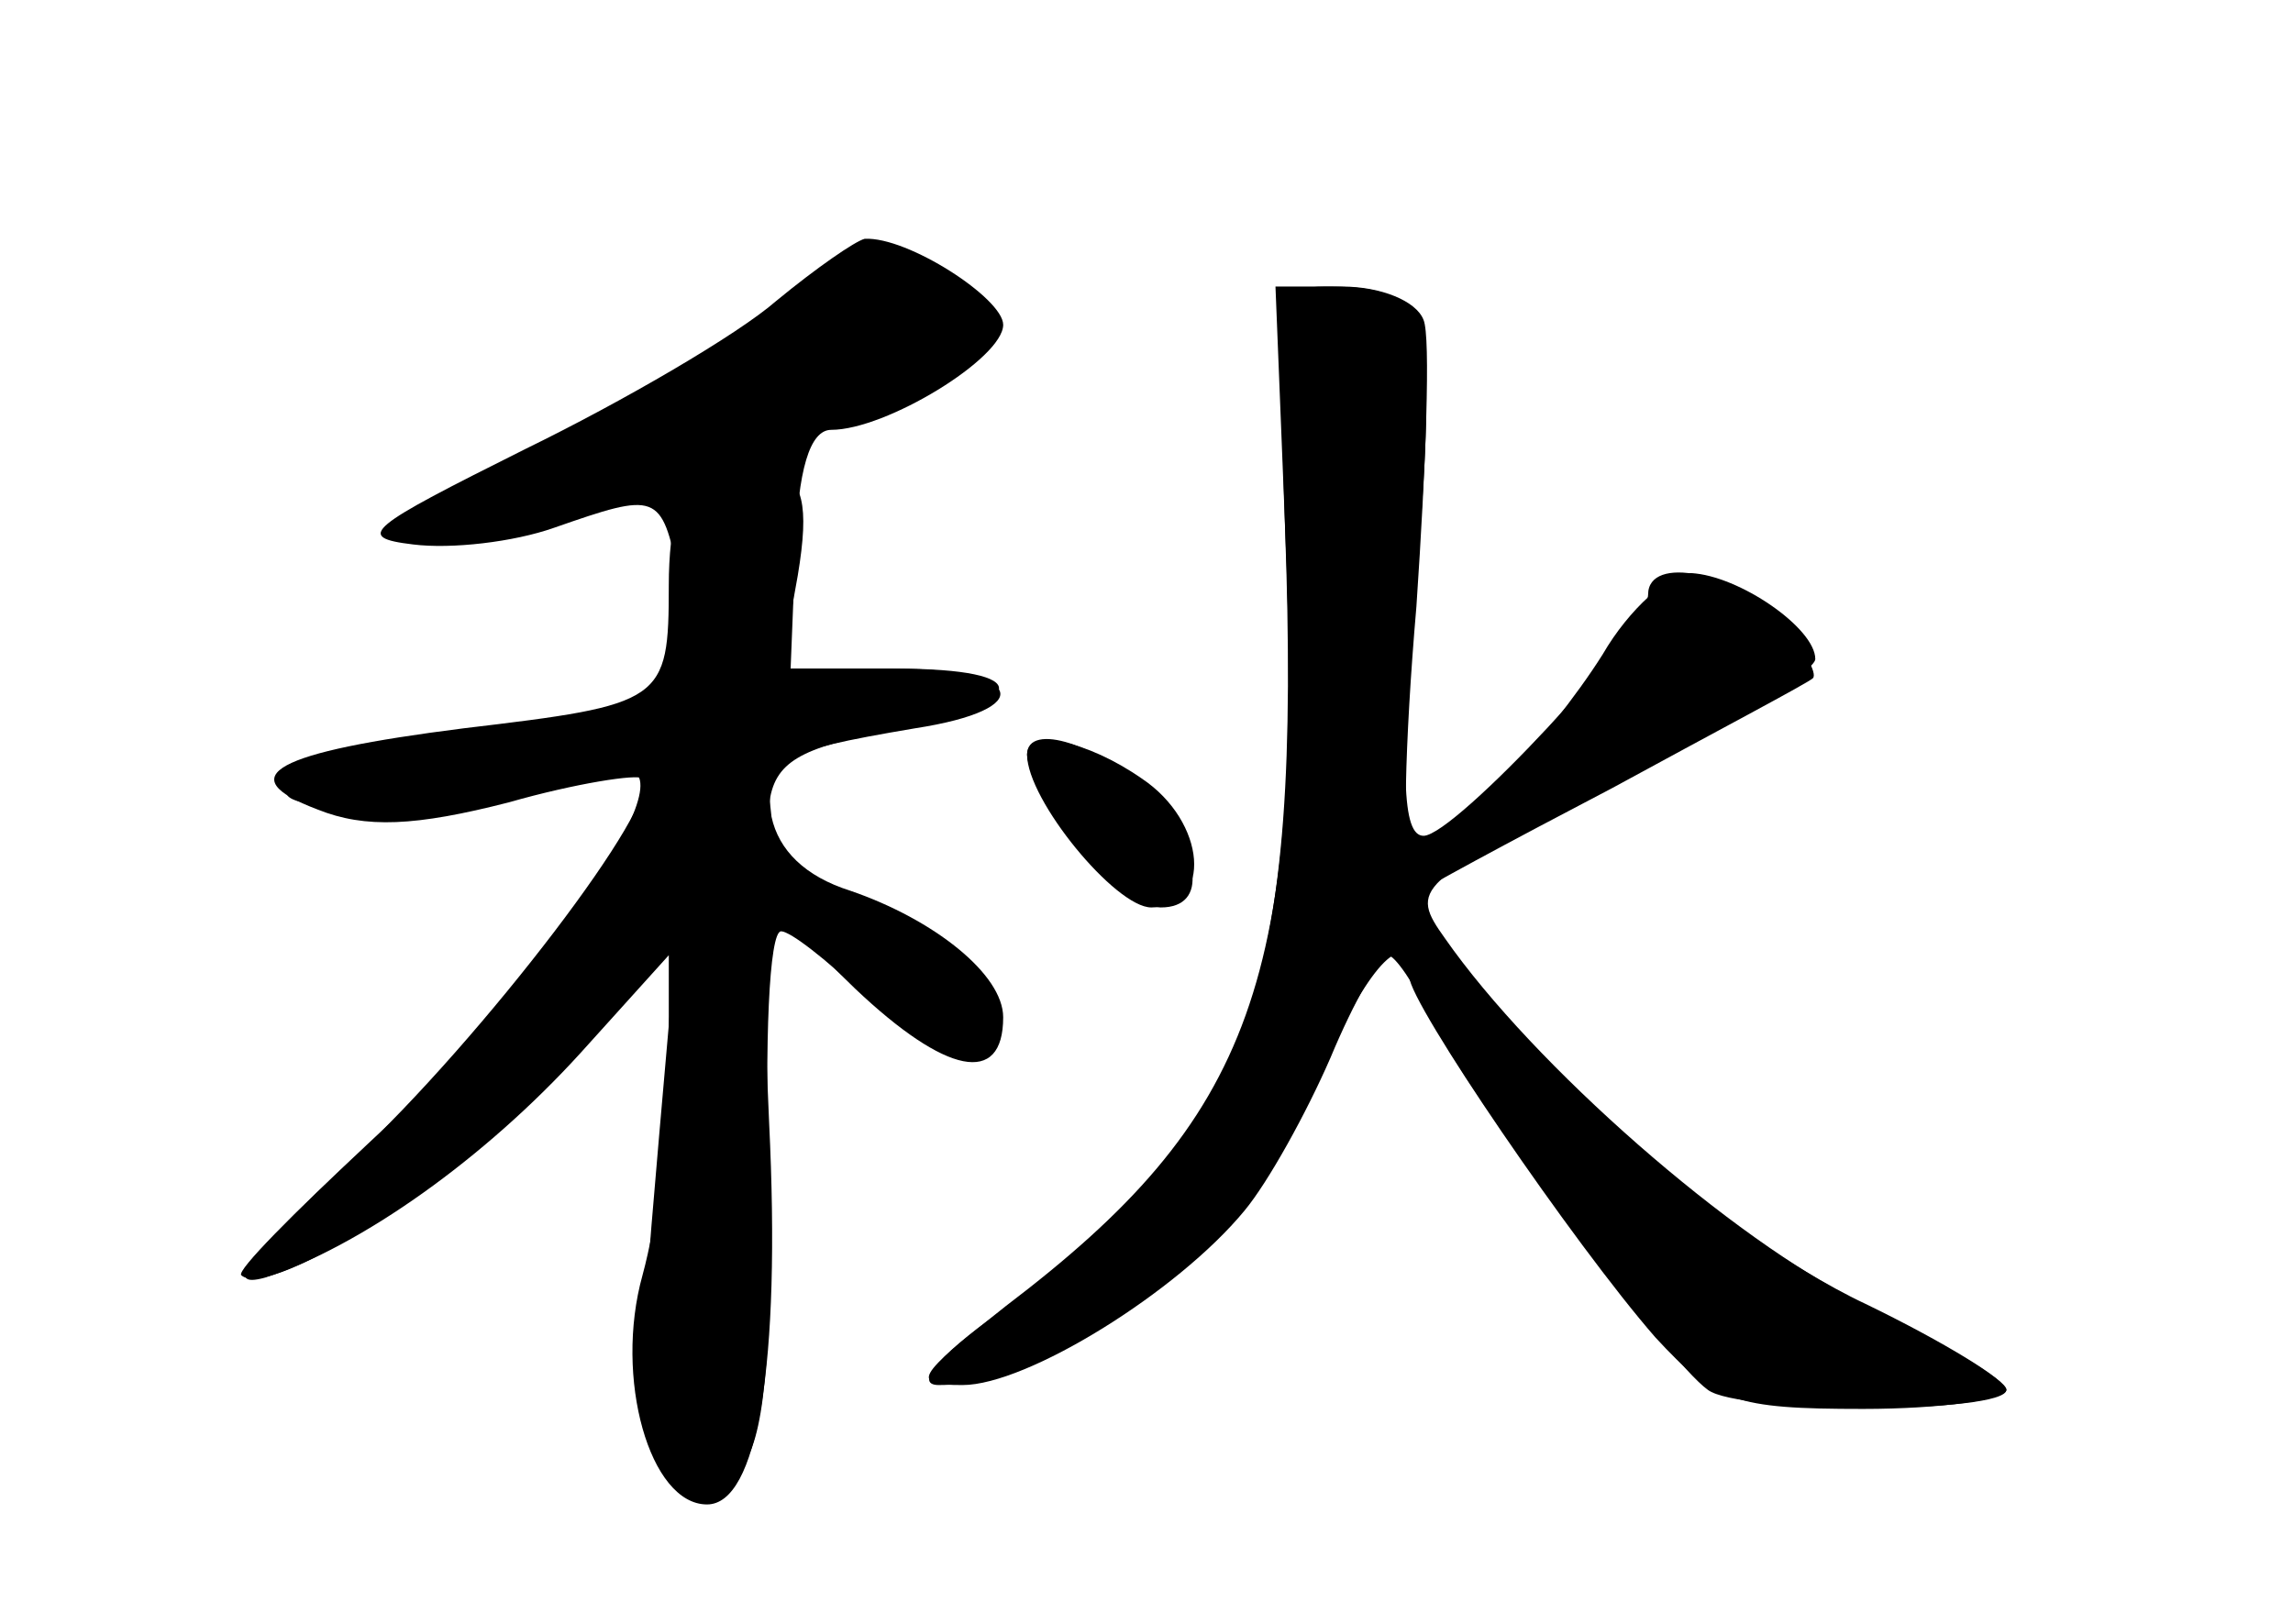 <?xml version="1.0" standalone="no"?>
<!DOCTYPE svg PUBLIC "-//W3C//DTD SVG 20010904//EN"
 "http://www.w3.org/TR/2001/REC-SVG-20010904/DTD/svg10.dtd">
<svg version="1.0" xmlns="http://www.w3.org/2000/svg"
 width="96pt" height="68pt" viewBox="0 0 96 68"
 preserveAspectRatio="xMidYMid meet">
<g transform="translate(0,68) scale(0.1,-0.1)" fill="#000000" stroke="none">
<g id="part-0" class="char-part">
  <path d="M325 554 c-16 -14 -64 -42 -105 -62 -66 -33 -72 -37 -47 -40 16 -2
42 1 59 7 43 15 45 15 52 -20 8 -44 -5 -56 -72 -63 -73 -9 -92 -15 -92 -28 0
-11 100 -6 133 7 45 19 -17 -79 -99 -154 -31 -29 -55 -53 -53 -55 12 -11 96
43 136 88 l46 51 -7 -80 c-10 -115 -10 -126 6 -142 13 -12 17 -12 28 2 10 12
13 45 12 121 -2 57 0 104 5 104 4 0 19 -12 34 -26 18 -17 34 -24 44 -20 27 10
13 29 -39 54 -38 18 -47 27 -44 45 2 18 13 24 51 31 59 12 61 26 2 26 l-44 0
2 50 c1 33 6 50 15 50 23 0 72 30 72 44 0 11 -40 37 -58 36 -4 -1 -20 -12 -37
-26z"/>
  <path d="M538 459 c7 -193 -14 -253 -113 -324 -31 -21 -43 -35 -32 -35 56 0
129 62 163 137 17 39 34 56 34 34 0 -11 69 -112 103 -151 25 -27 33 -30 87
-30 33 0 60 4 60 8 0 4 -26 20 -59 36 -32 15 -80 49 -107 74 -52 50 -88 92
-82 97 2 2 39 22 83 45 44 24 82 44 84 46 2 2 -4 13 -14 24 -18 20 -55 28 -55
11 0 -14 -81 -101 -94 -101 -9 0 -10 26 -3 107 9 113 6 123 -38 123 -19 0 -20
-5 -17 -101z"/>
  <path d="M430 364 c0 -15 43 -64 56 -64 20 0 17 23 -6 48 -19 20 -50 30 -50
16z"/>
</g>
<g id="part-1" class="char-part">
  <path d="M325 546 c-16 -13 -61 -39 -100 -59 -90 -46 -60 -47 74 -1 122 42
134 50 107 70 -28 20 -46 17 -81 -10z"/>
</g>
<g id="part-2" class="char-part">
  <path d="M293 483 c-8 -3 -13 -23 -13 -48 0 -49 -2 -50 -86 -60 -79 -10 -98
-20 -61 -34 20 -8 41 -7 80 3 28 8 54 12 56 10 9 -9 -67 -109 -122 -160 -43
-40 -54 -54 -36 -49 40 13 92 50 132 94 l37 41 0 -47 c0 -27 -5 -65 -11 -87
-12 -43 3 -96 27 -96 21 0 31 58 26 160 l-4 95 40 -39 c38 -36 62 -41 62 -12
0 18 -29 41 -64 53 -19 6 -30 17 -33 31 -3 24 1 27 60 37 52 8 46 25 -9 25
l-47 0 7 39 c5 30 2 40 -10 45 -9 3 -16 6 -17 5 -1 0 -8 -3 -14 -6z"/>
</g>
<g id="part-3" class="char-part">
  <path d="M538 460 c8 -190 -13 -248 -117 -327 -38 -30 -40 -33 -18 -33 27 0
90 39 118 73 10 12 26 41 36 64 10 24 21 43 24 43 3 0 11 -12 18 -26 13 -29
99 -144 116 -156 13 -10 125 -10 125 0 0 4 -27 20 -60 36 -55 27 -138 100
-175 153 -15 21 -13 23 70 65 47 23 85 47 85 52 0 13 -32 35 -52 36 -9 0 -26
-15 -37 -34 -22 -35 -69 -86 -80 -86 -4 0 -3 48 2 106 4 59 6 113 3 120 -3 8
-18 14 -34 14 l-28 0 4 -100z"/>
  <path d="M430 364 c0 -19 37 -64 52 -64 26 0 23 36 -4 54 -23 16 -48 21 -48
10z"/>
</g>
</g>
</svg>